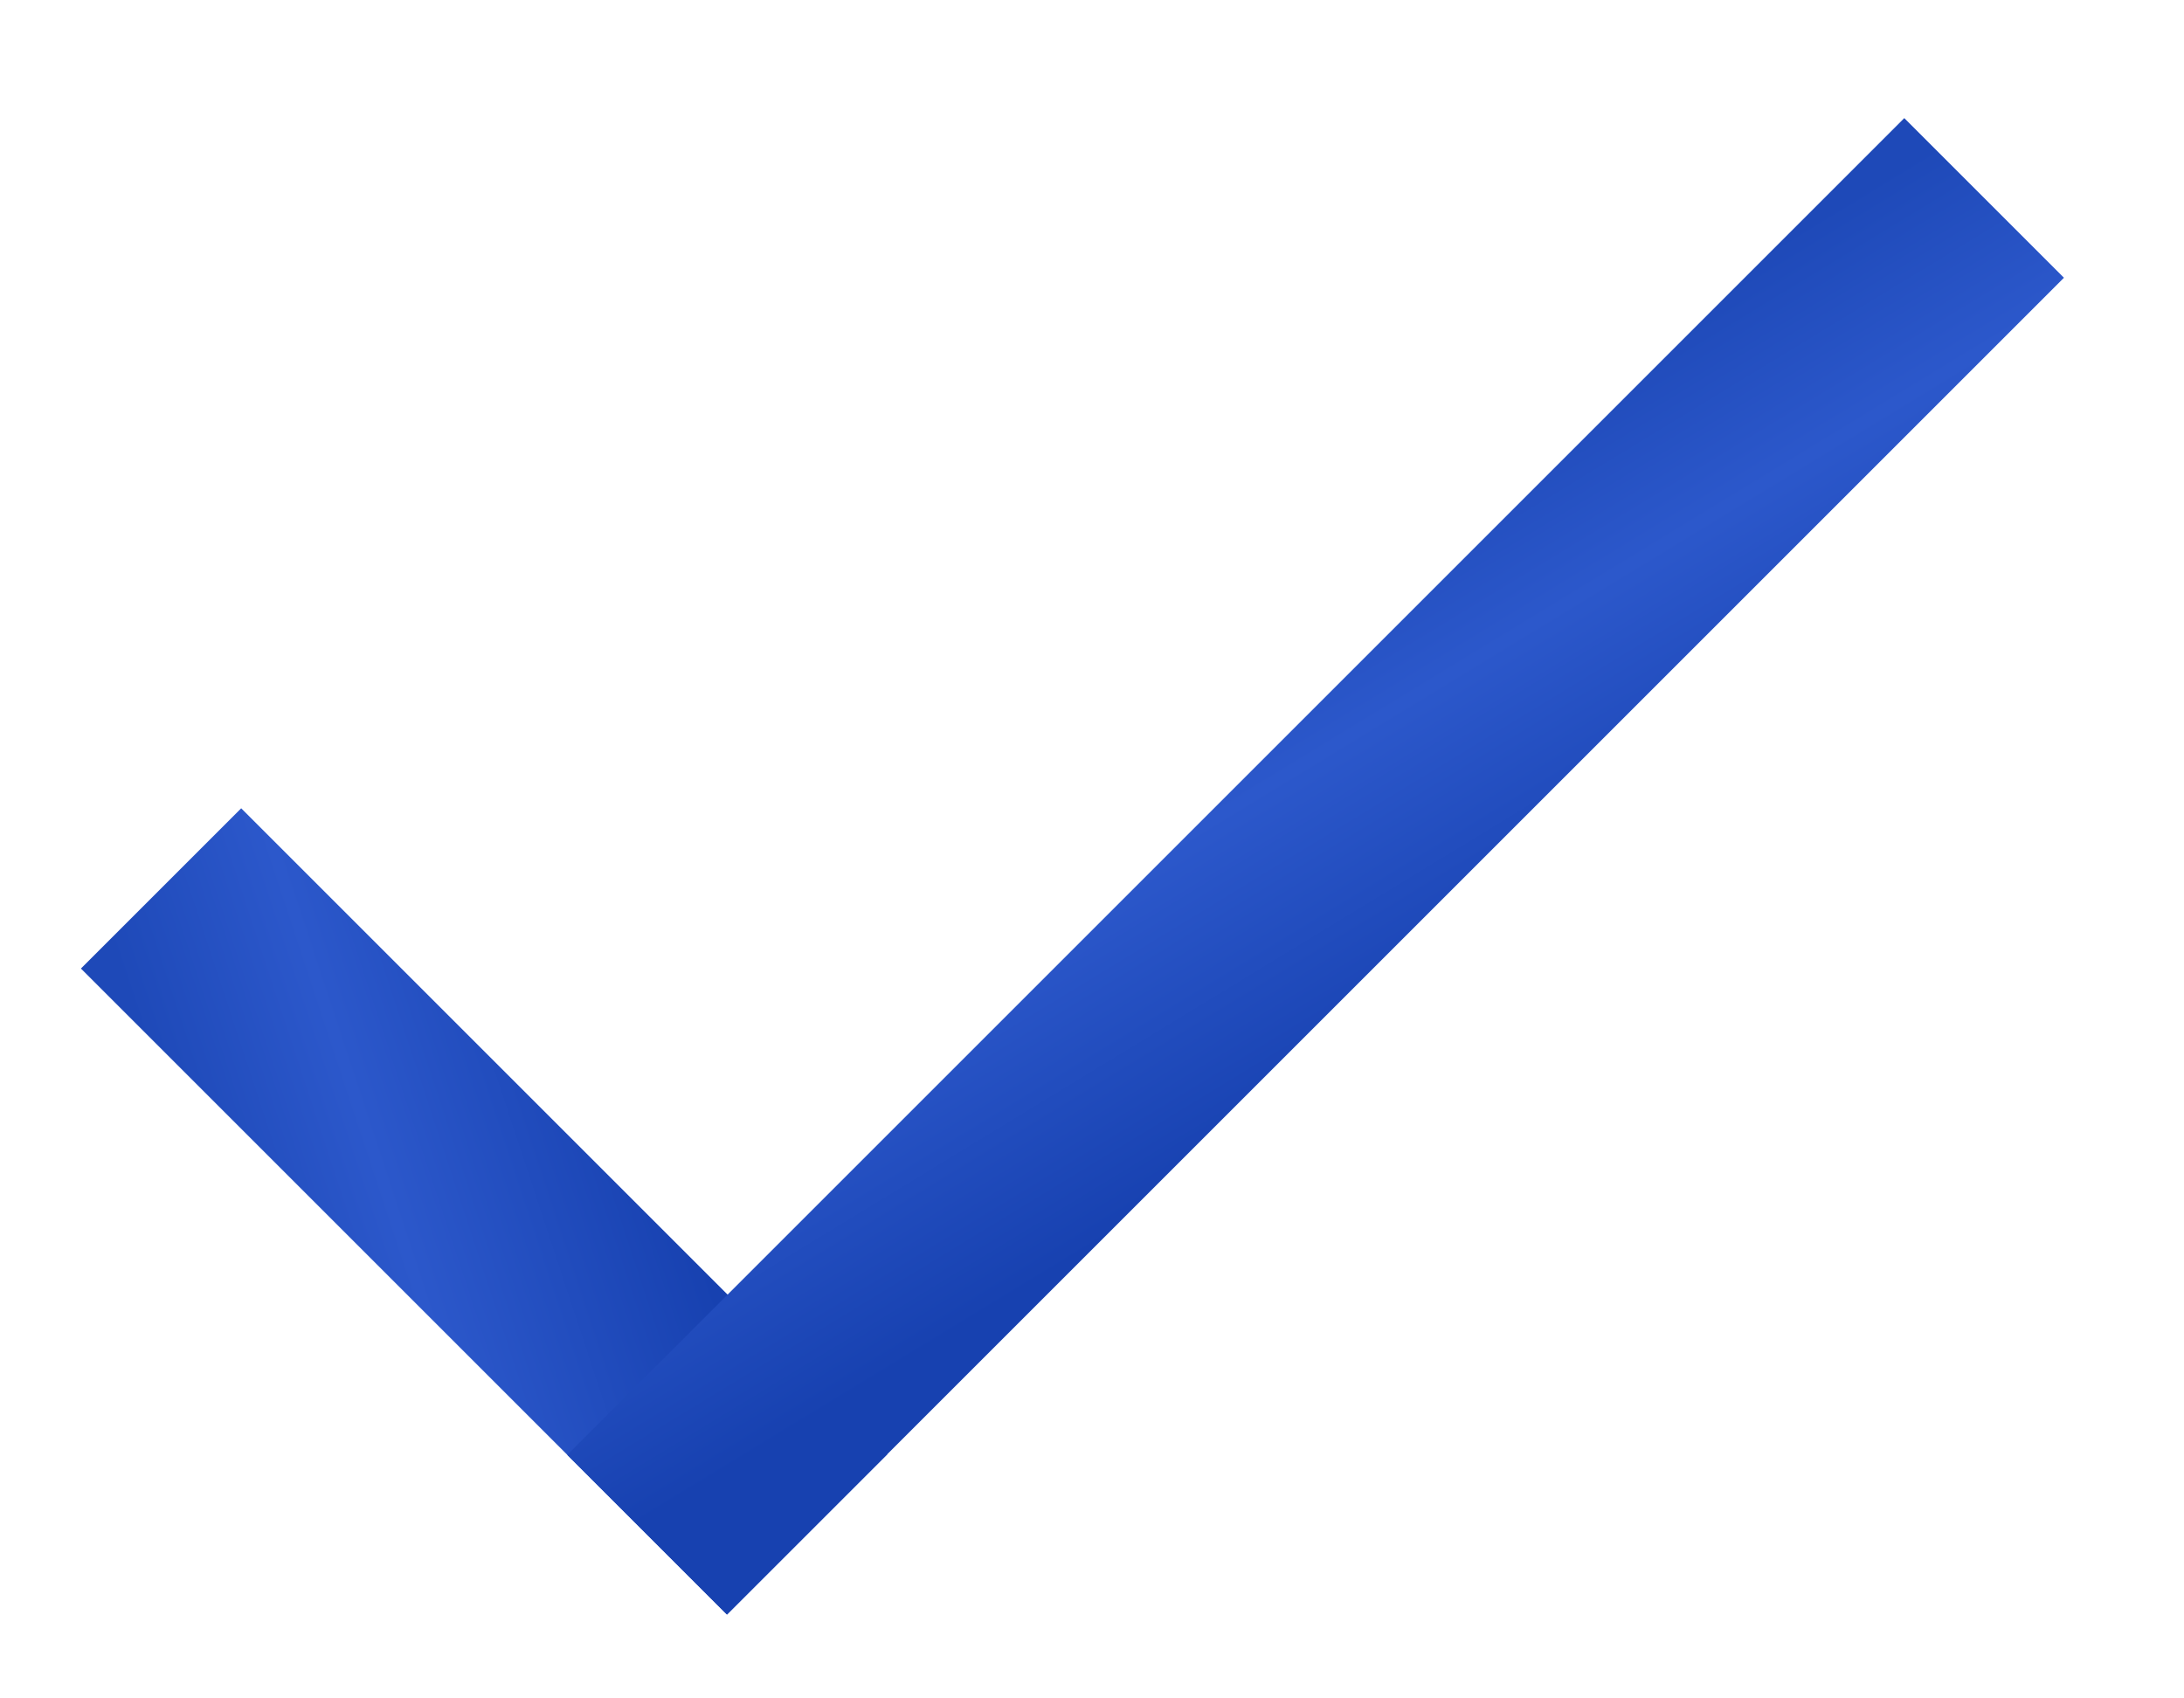 <svg width="18" height="14" viewBox="0 0 18 14" fill="none" xmlns="http://www.w3.org/2000/svg">
<rect x="7.313" y="11.988" width="1.868" height="7.531" transform="rotate(135 7.313 11.988)" fill="url(#paint0_linear_864_6634)"/>
<rect x="5.991" y="13.309" width="1.861" height="15.584" transform="rotate(-135 5.991 13.309)" fill="url(#paint1_linear_864_6634)"/>
<defs>
<linearGradient id="paint0_linear_864_6634" x1="8.348" y1="11.988" x2="11.776" y2="13.716" gradientUnits="userSpaceOnUse">
<stop stop-color="#1741B0"/>
<stop offset="0.604" stop-color="#2C58CB"/>
<stop offset="1" stop-color="#1E49B8"/>
</linearGradient>
<linearGradient id="paint1_linear_864_6634" x1="7.021" y1="13.309" x2="11.067" y2="14.291" gradientUnits="userSpaceOnUse">
<stop stop-color="#1741B0"/>
<stop offset="0.604" stop-color="#2C58CB"/>
<stop offset="1" stop-color="#1E49B8"/>
</linearGradient>
</defs>
</svg>
